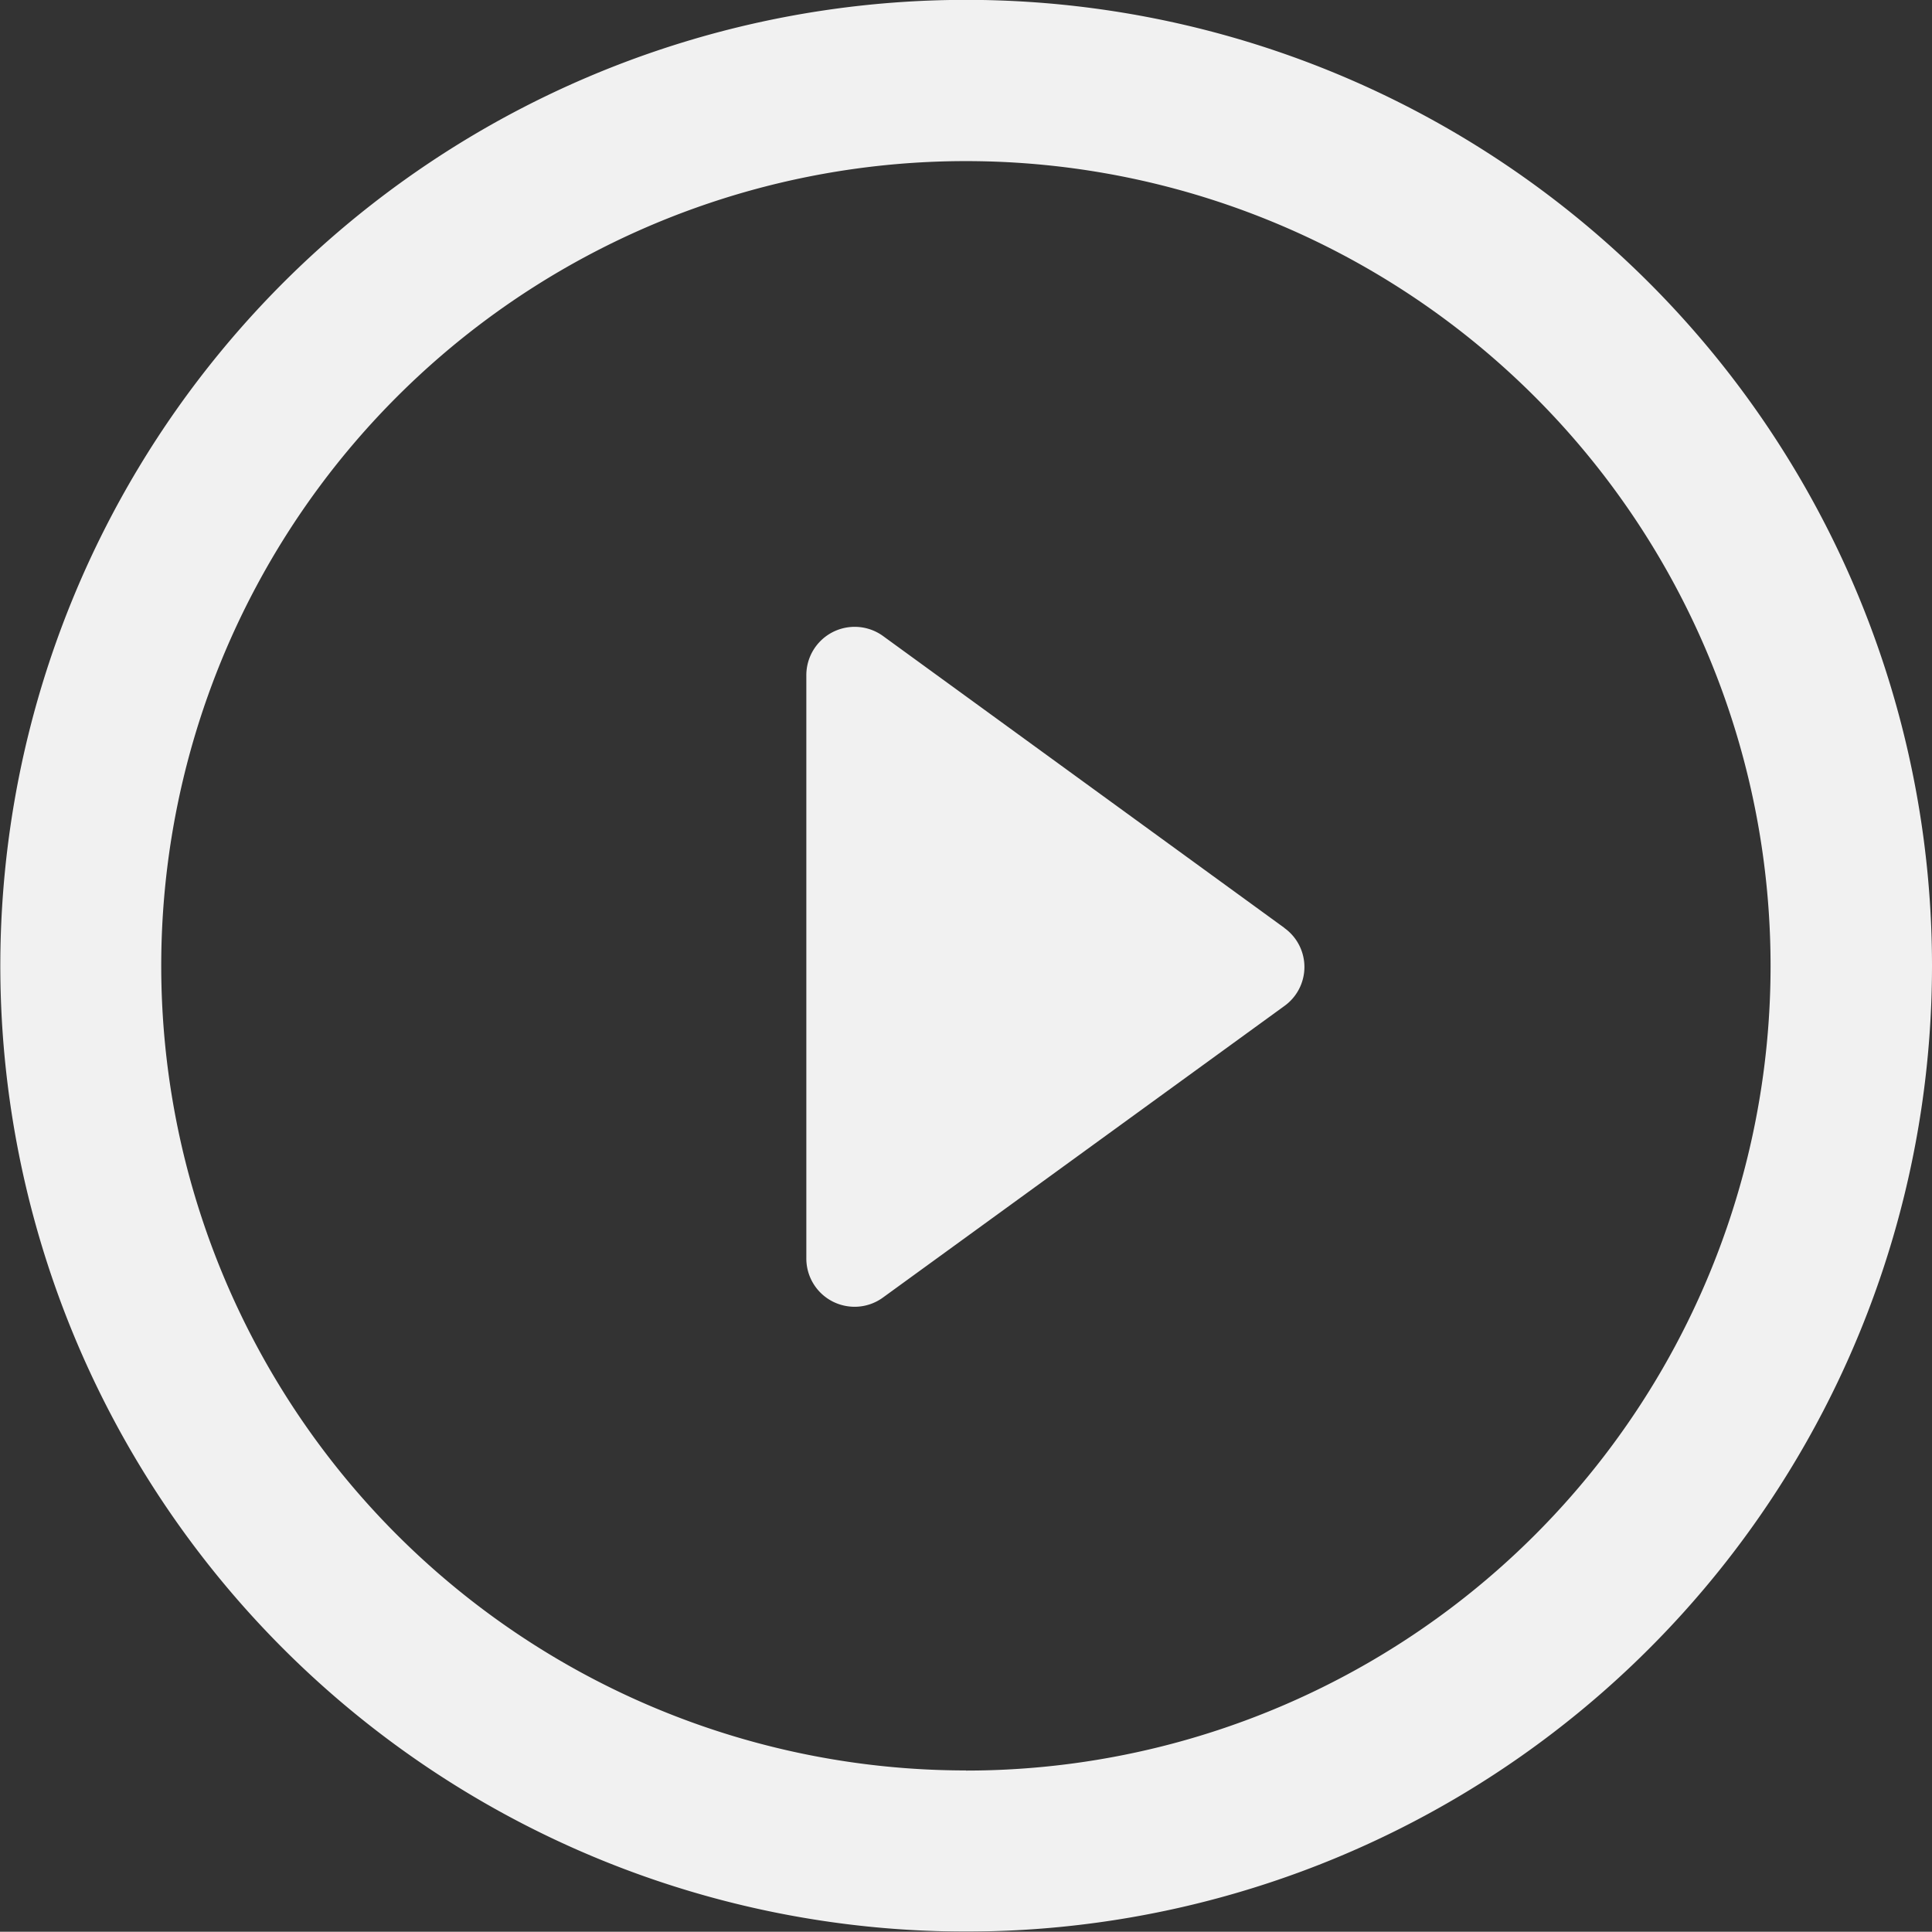 <svg xmlns="http://www.w3.org/2000/svg" width="30.051" height="30.047" viewBox="0 0 30.051 30.047">
  <rect x="0" y="0" width="30.051" height="30.047" fill="#333333" stroke="none"/>
  <g id="video_1_" data-name="video (1)" transform="translate(0 -0.002)" opacity="0.93">
    <path id="Path_4170" data-name="Path 4170" d="M19.982,14.438,13.742,9.9a.752.752,0,0,0-1.2.607v9.069a.75.75,0,0,0,.411.671.758.758,0,0,0,.342.081.748.748,0,0,0,.442-.146l6.24-4.532a.746.746,0,0,0,0-1.214Z" fill="#fff"/>
    <path id="Path_4171" data-name="Path 4171" d="M15.026,0A15.023,15.023,0,1,0,30.051,15.028,15.024,15.024,0,0,0,15.026,0Zm0,27.54A12.516,12.516,0,1,1,27.54,15.028,12.514,12.514,0,0,1,15.026,27.542Z" fill="#fff"/>
  </g>
</svg>
